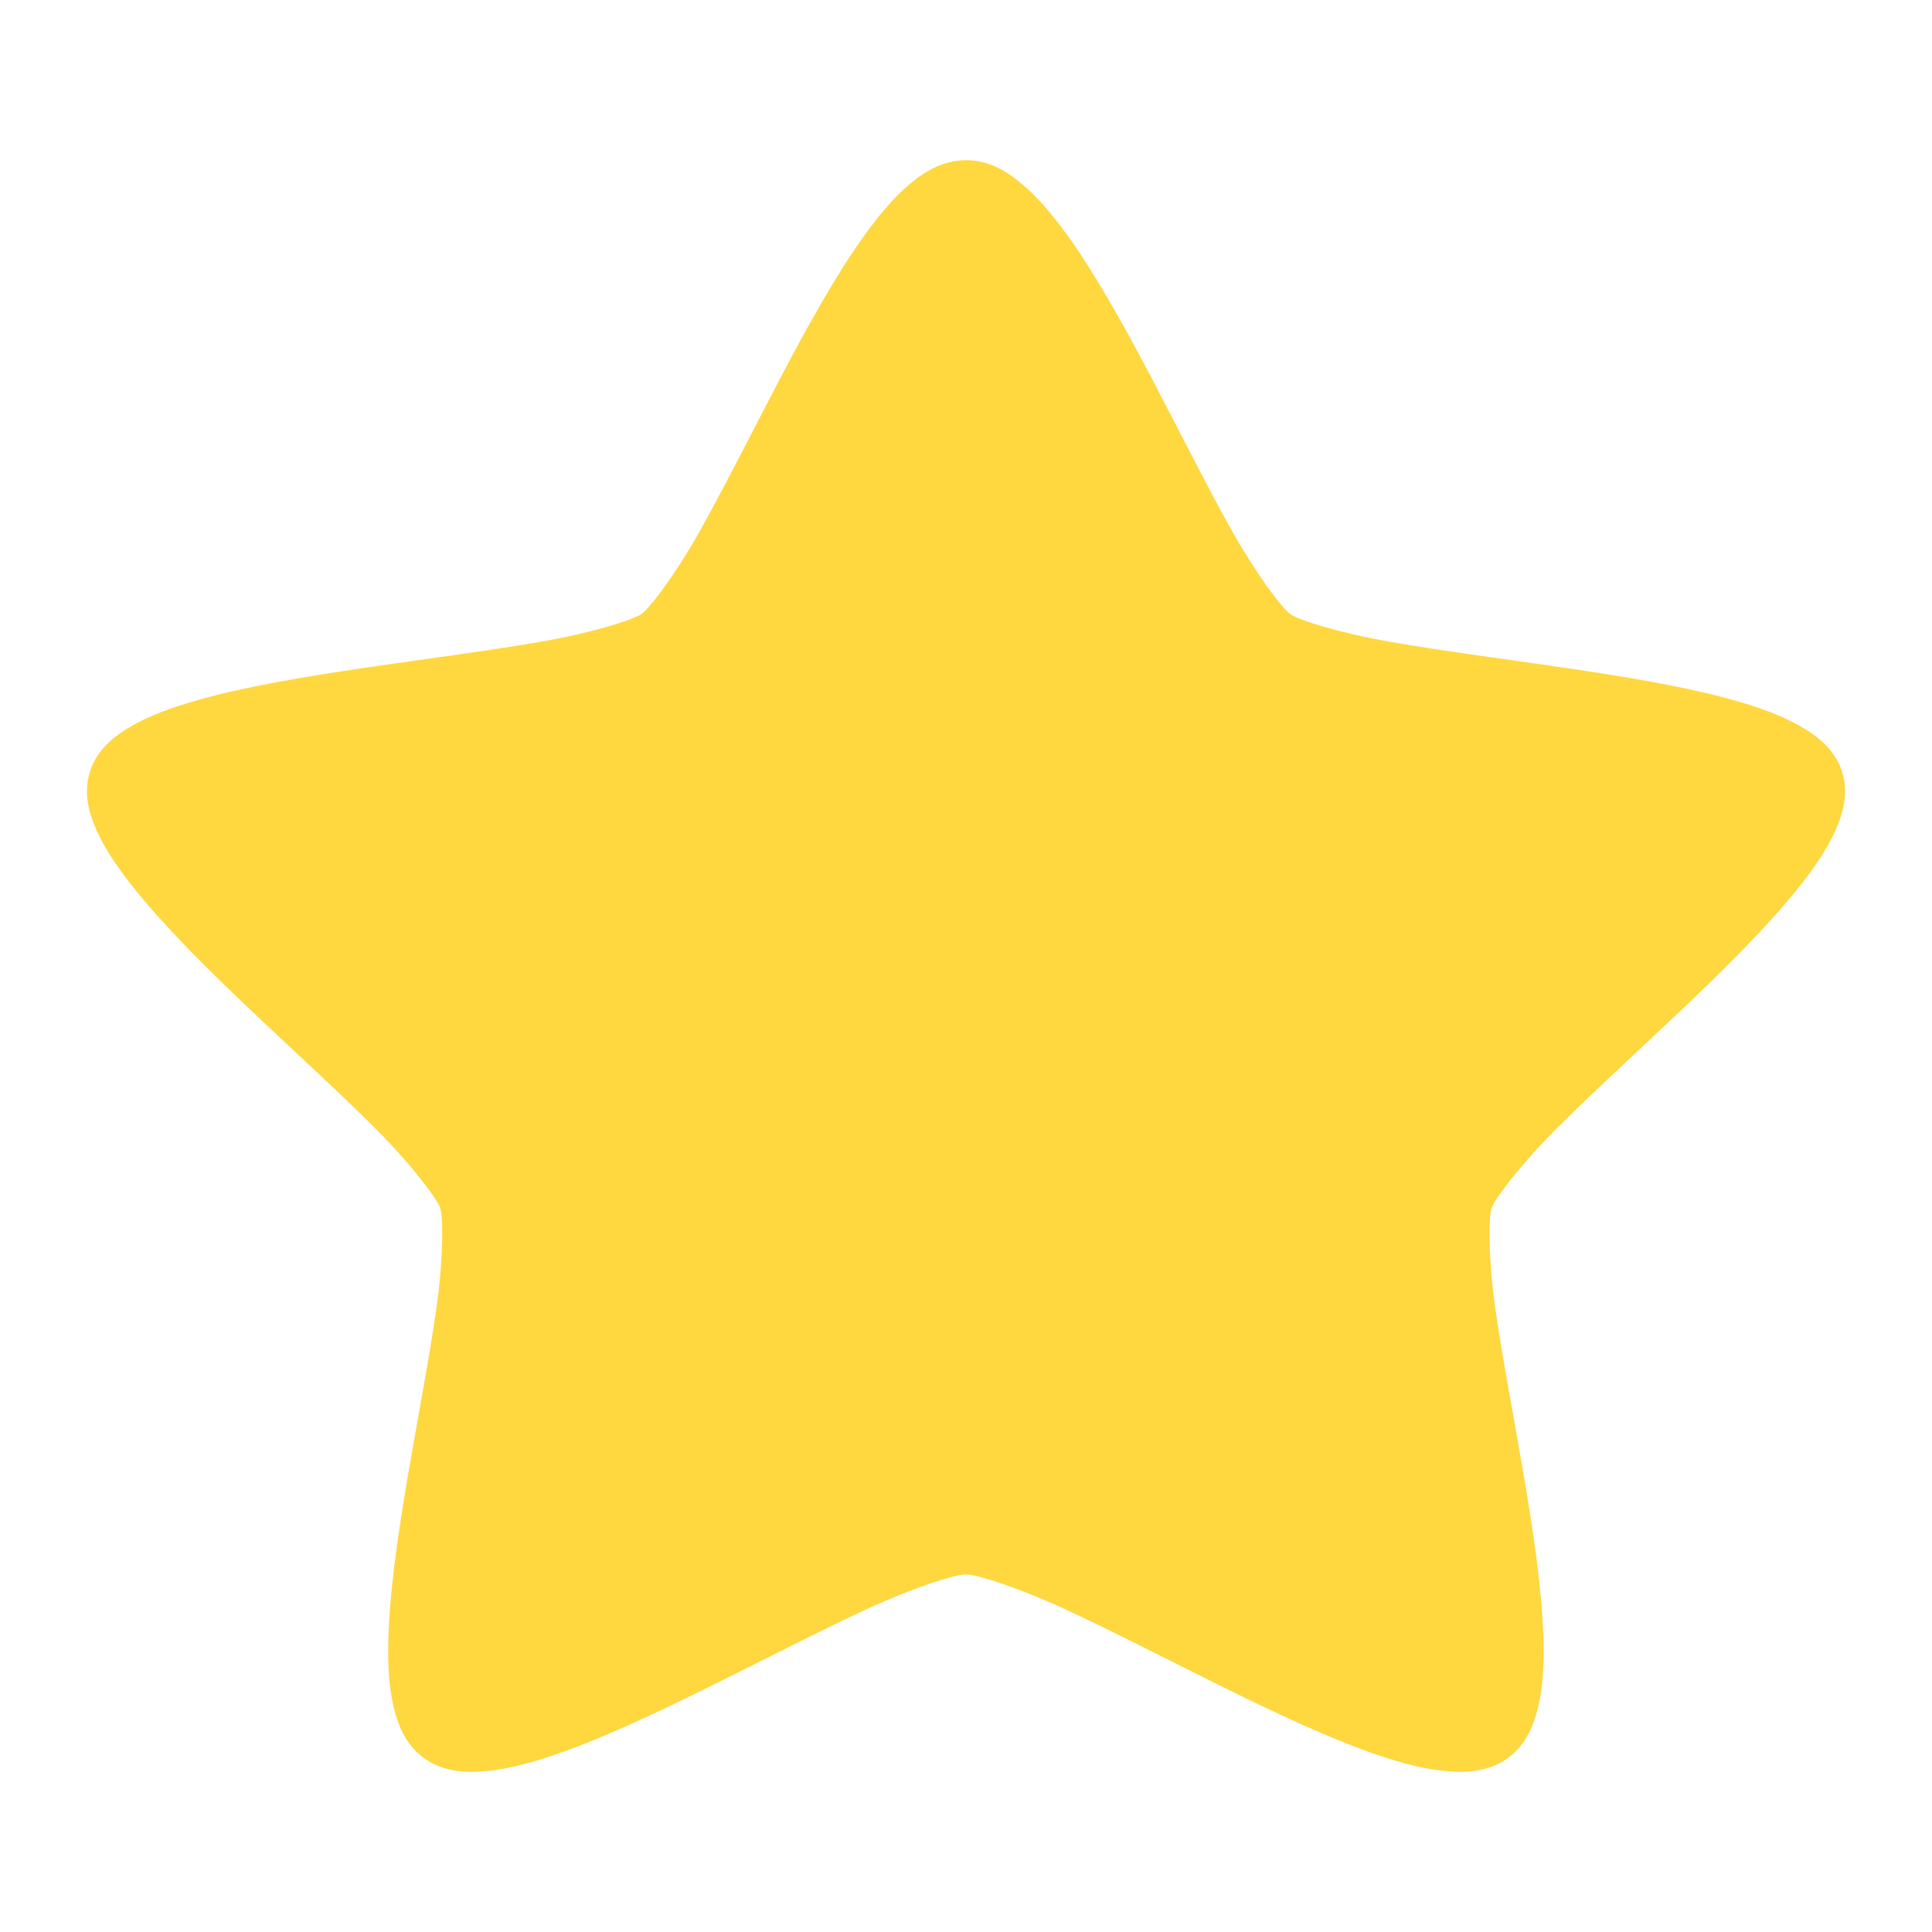<?xml version="1.0" encoding="UTF-8"?>
<svg width="100px" height="100px" viewBox="0 0 100 100" version="1.1" xmlns="http://www.w3.org/2000/svg" xmlns:xlink="http://www.w3.org/1999/xlink">
    <!-- Generator: Sketch 46.2 (44496) - http://www.bohemiancoding.com/sketch -->
    <title>Star selected</title>
    <desc>Created with Sketch.</desc>
    <defs></defs>
    <g id="Page-1" stroke="none" stroke-width="1" fill="none" fill-rule="evenodd">
        <g id="Star-selected" fill="#FFD73F">
            <path d="M50.001,8.292 C48.848,8.292 47.902,8.84 47.08,9.531 C46.261,10.222 45.508,11.122 44.756,12.162 C43.261,14.238 41.784,16.916 40.34,19.663 C38.899,22.413 37.489,25.228 36.224,27.483 C34.956,29.742 33.646,31.469 33.197,31.785 C32.742,32.098 30.61,32.762 27.974,33.221 C25.341,33.677 22.12,34.091 18.947,34.556 C15.774,35.024 12.662,35.539 10.142,36.263 C8.88,36.626 7.767,37.032 6.829,37.568 C5.889,38.104 5.04,38.798 4.676,39.88 C4.306,40.958 4.57,42.016 5.004,42.984 C5.437,43.955 6.095,44.914 6.893,45.918 C8.489,47.929 10.685,50.11 12.969,52.276 C15.25,54.439 17.609,56.584 19.46,58.437 C21.304,60.29 22.62,62.042 22.784,62.518 C22.945,63.004 22.951,65.149 22.593,67.687 C22.235,70.228 21.64,73.288 21.122,76.327 C20.606,79.365 20.16,82.368 20.1,84.901 C20.069,86.167 20.13,87.314 20.373,88.344 C20.615,89.378 21.052,90.379 21.995,91.035 C22.936,91.69 24.028,91.771 25.12,91.675 C26.199,91.58 27.346,91.288 28.586,90.871 C31.074,90.031 33.907,88.696 36.758,87.284 C39.609,85.875 42.469,84.394 44.878,83.28 C47.289,82.166 49.418,81.492 49.992,81.492 C50.568,81.492 52.691,82.166 55.105,83.28 C57.514,84.394 60.374,85.872 63.225,87.284 C66.076,88.693 68.912,90.031 71.397,90.868 C72.64,91.285 73.784,91.583 74.867,91.672 C75.958,91.771 77.05,91.69 77.991,91.035 C78.931,90.379 79.371,89.378 79.616,88.347 C79.859,87.32 79.92,86.173 79.889,84.907 C79.829,82.374 79.38,79.371 78.864,76.336 C78.349,73.297 77.751,70.234 77.393,67.696 C77.035,65.155 77.041,63.01 77.205,62.527 C77.372,62.045 78.691,60.293 80.536,58.446 C82.386,56.59 84.743,54.445 87.027,52.279 C89.301,50.116 91.503,47.935 93.102,45.927 C93.906,44.926 94.558,43.967 94.995,42.996 C95.428,42.028 95.692,40.97 95.328,39.892 C94.964,38.81 94.109,38.116 93.169,37.58 C92.228,37.043 91.118,36.638 89.863,36.278 C87.339,35.557 84.227,35.041 81.054,34.574 C77.885,34.109 74.66,33.695 72.027,33.233 C69.389,32.777 67.259,32.113 66.81,31.803 C66.355,31.484 65.051,29.756 63.777,27.498 C62.512,25.243 61.108,22.428 59.664,19.678 C58.221,16.931 56.743,14.256 55.245,12.171 C54.487,11.134 53.741,10.234 52.919,9.543 C52.103,8.84 51.153,8.292 50.001,8.292 Z" id="Path-Copy"></path>
        </g>
    </g>
</svg>